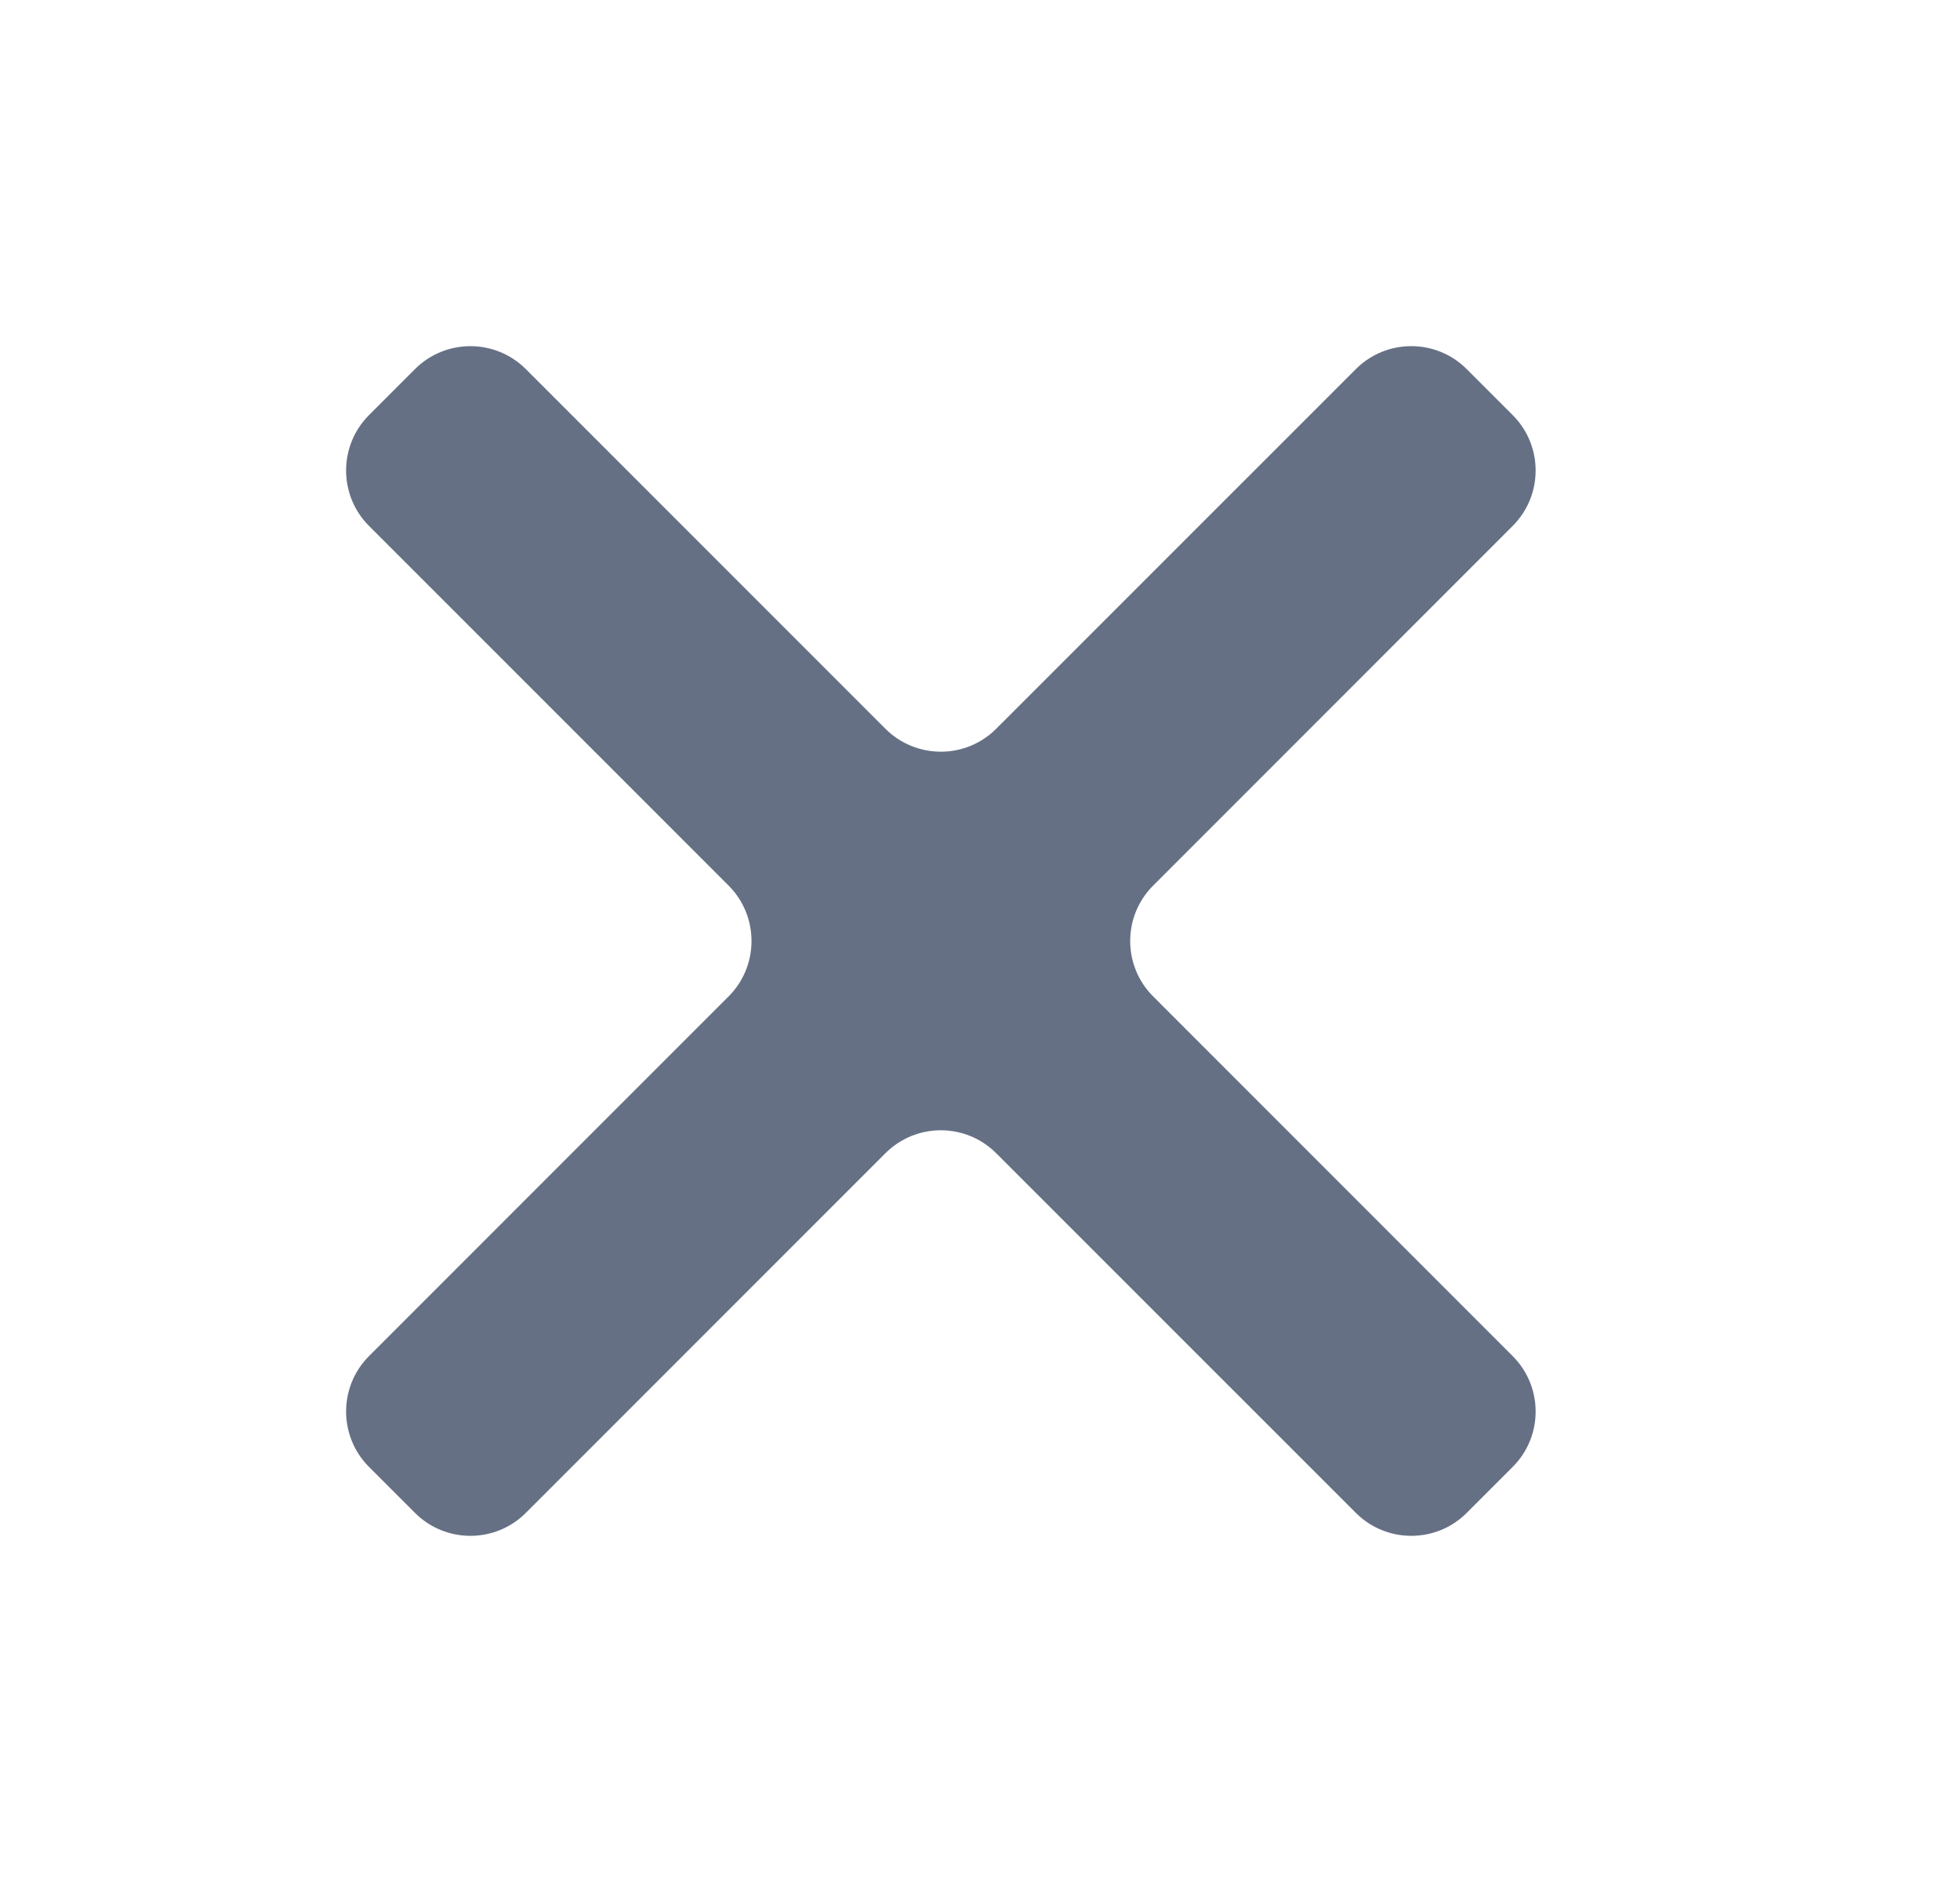<svg width="25" height="24" viewBox="0 0 25 24" fill="none" xmlns="http://www.w3.org/2000/svg">
<path d="M18.708 4.707C18.318 4.317 17.685 4.316 17.294 4.707L12.707 9.293C12.317 9.684 11.684 9.683 11.293 9.293L6.707 4.707C6.317 4.317 5.683 4.317 5.293 4.707L4.707 5.293C4.317 5.683 4.317 6.317 4.707 6.707L9.293 11.293C9.683 11.683 9.683 12.317 9.293 12.707L4.707 17.293C4.317 17.683 4.317 18.317 4.707 18.707L5.293 19.293C5.683 19.683 6.317 19.683 6.707 19.293L11.293 14.707C11.684 14.316 12.317 14.316 12.707 14.707L17.294 19.293C17.685 19.683 18.318 19.683 18.708 19.293L19.294 18.707C19.685 18.317 19.685 17.683 19.294 17.293L14.709 12.707C14.318 12.317 14.318 11.683 14.709 11.293L19.294 6.707C19.685 6.317 19.685 5.683 19.294 5.293L18.708 4.707Z" fill="#667085"/>
</svg>
